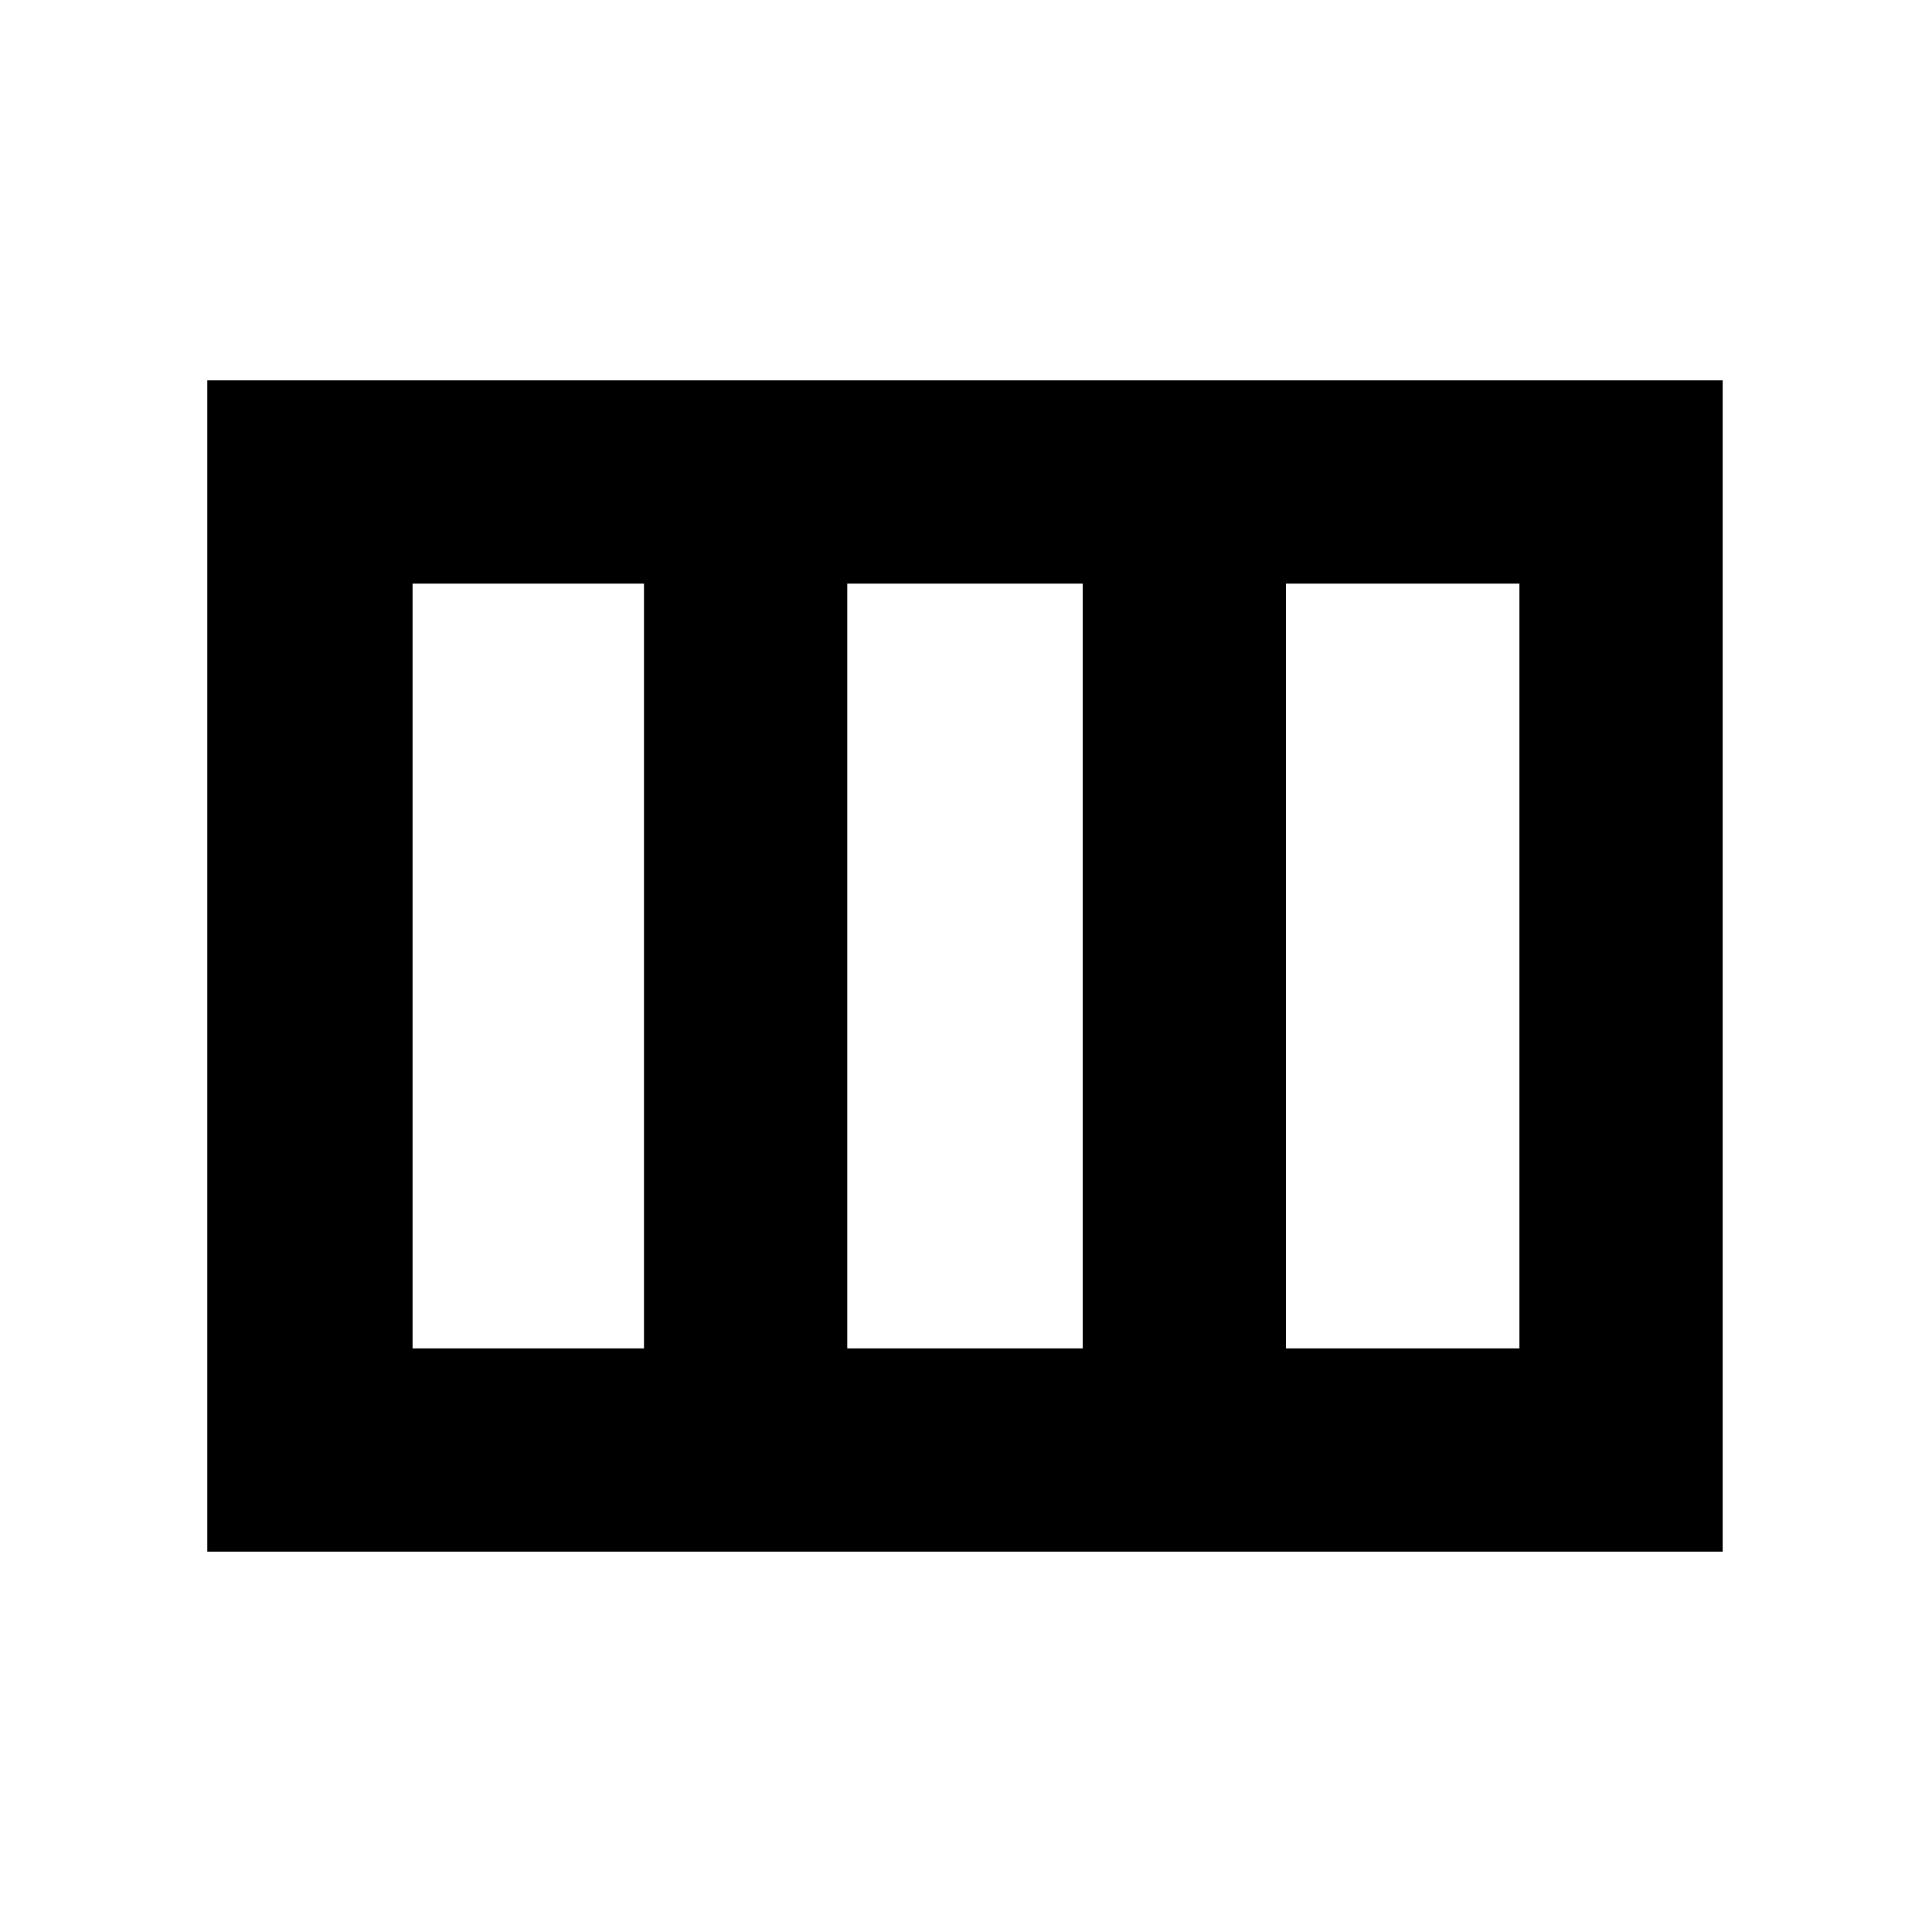 <svg xmlns="http://www.w3.org/2000/svg" height="24" width="24"><path d="M2.575 19.275V4.725H21.4V19.275ZM5.125 16.75H8V7.25H5.125ZM10.525 16.75H13.45V7.25H10.525ZM15.975 16.75H18.875V7.25H15.975Z"/></svg>